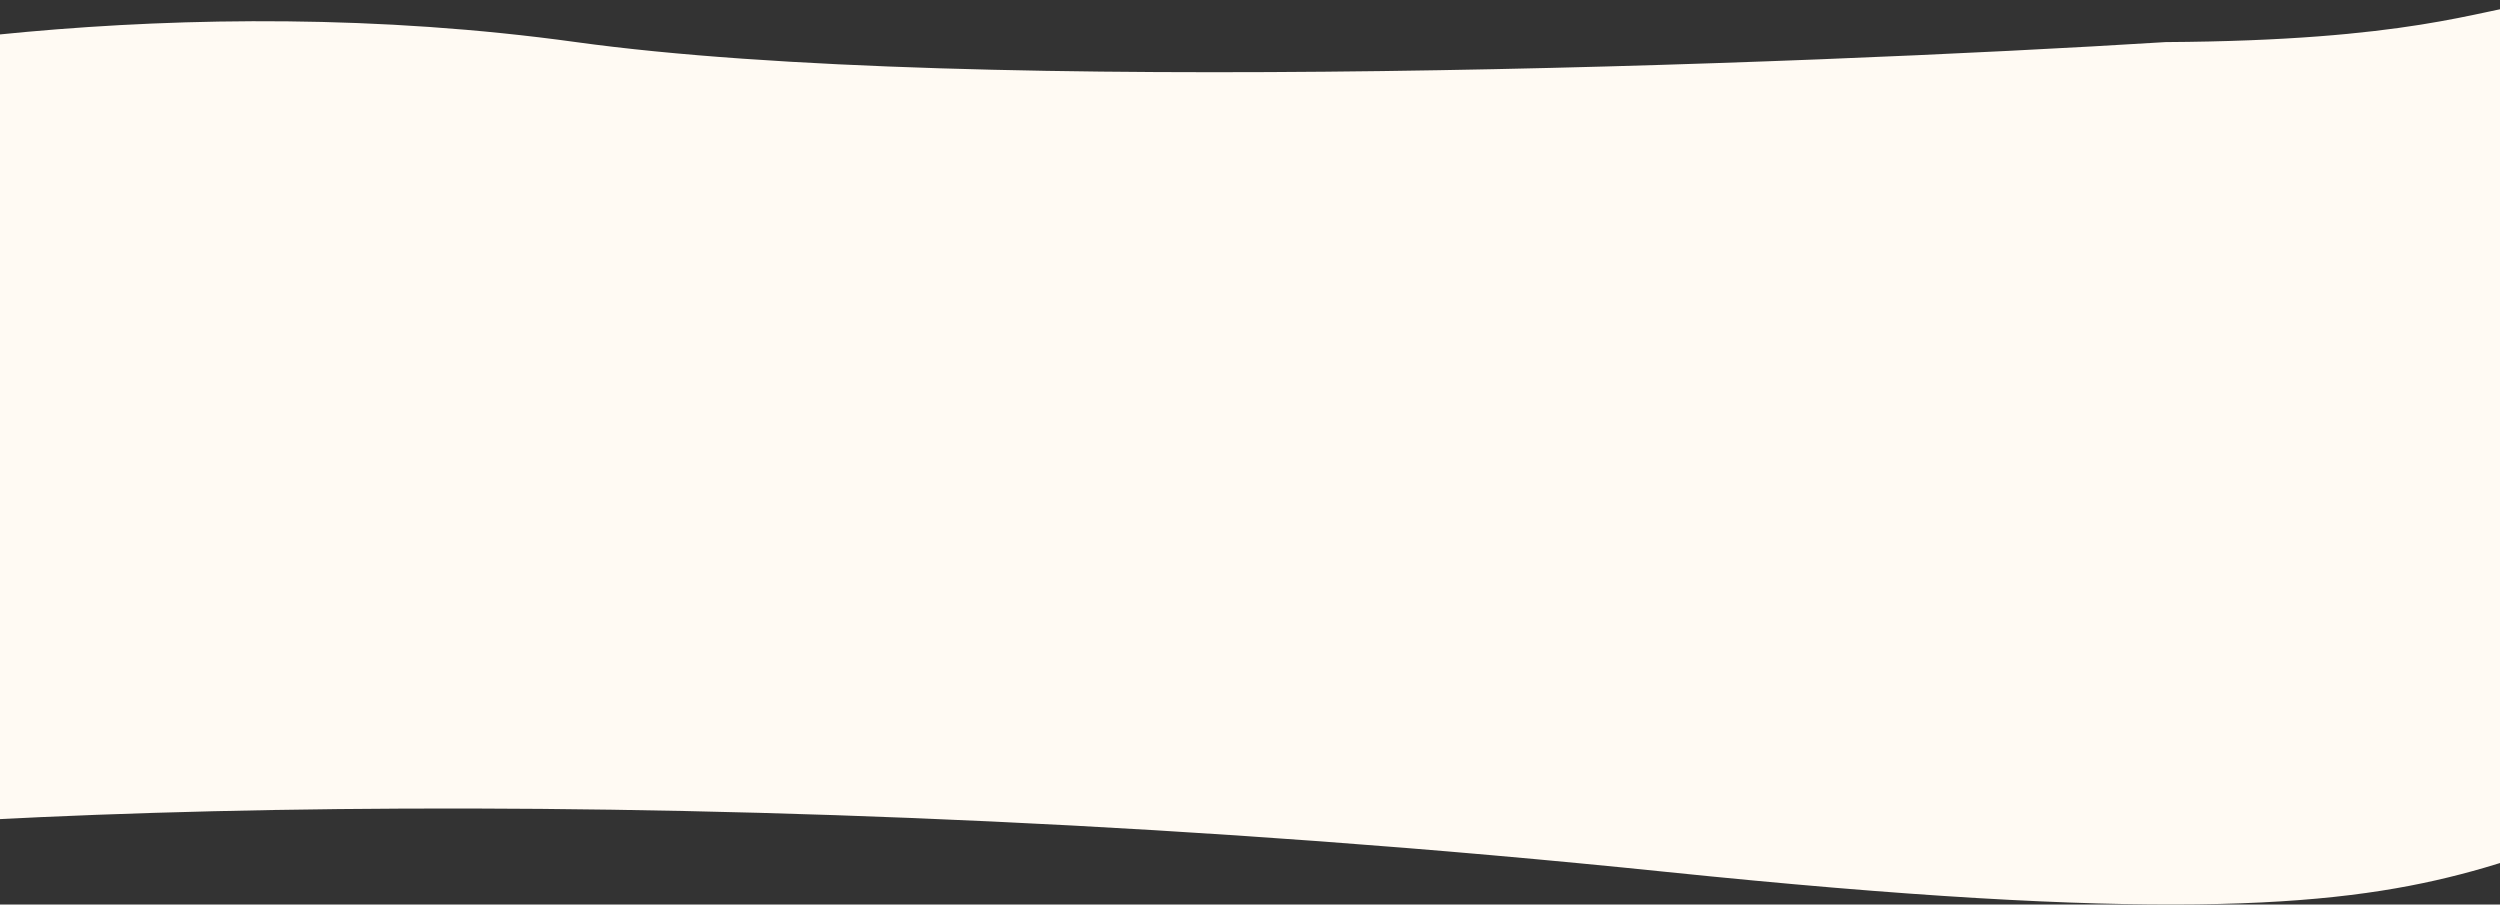 <svg width="1440" height="521" viewBox="0 0 1440 521" fill="none" xmlns="http://www.w3.org/2000/svg">
<rect x="0" y="0" width="1440" height="521" fill="#333333" stroke="none"/>
<path d="M331.774 24.245C104.304 -7.186 -110.888 30.341 -190.01 53.242L-213 491.193C-46.762 464.44 418.507 446.429 959.514 502.192C1519.33 559.893 1375.37 469.19 1695.21 439.199C1713.37 363.913 1891.29 151.568 1648.23 53.242C1405.17 -45.084 1527.73 22.564 1247.39 24.245C1037.02 37.341 559.244 55.676 331.774 24.245Z" fill="#FFFAF3"/>
</svg>
